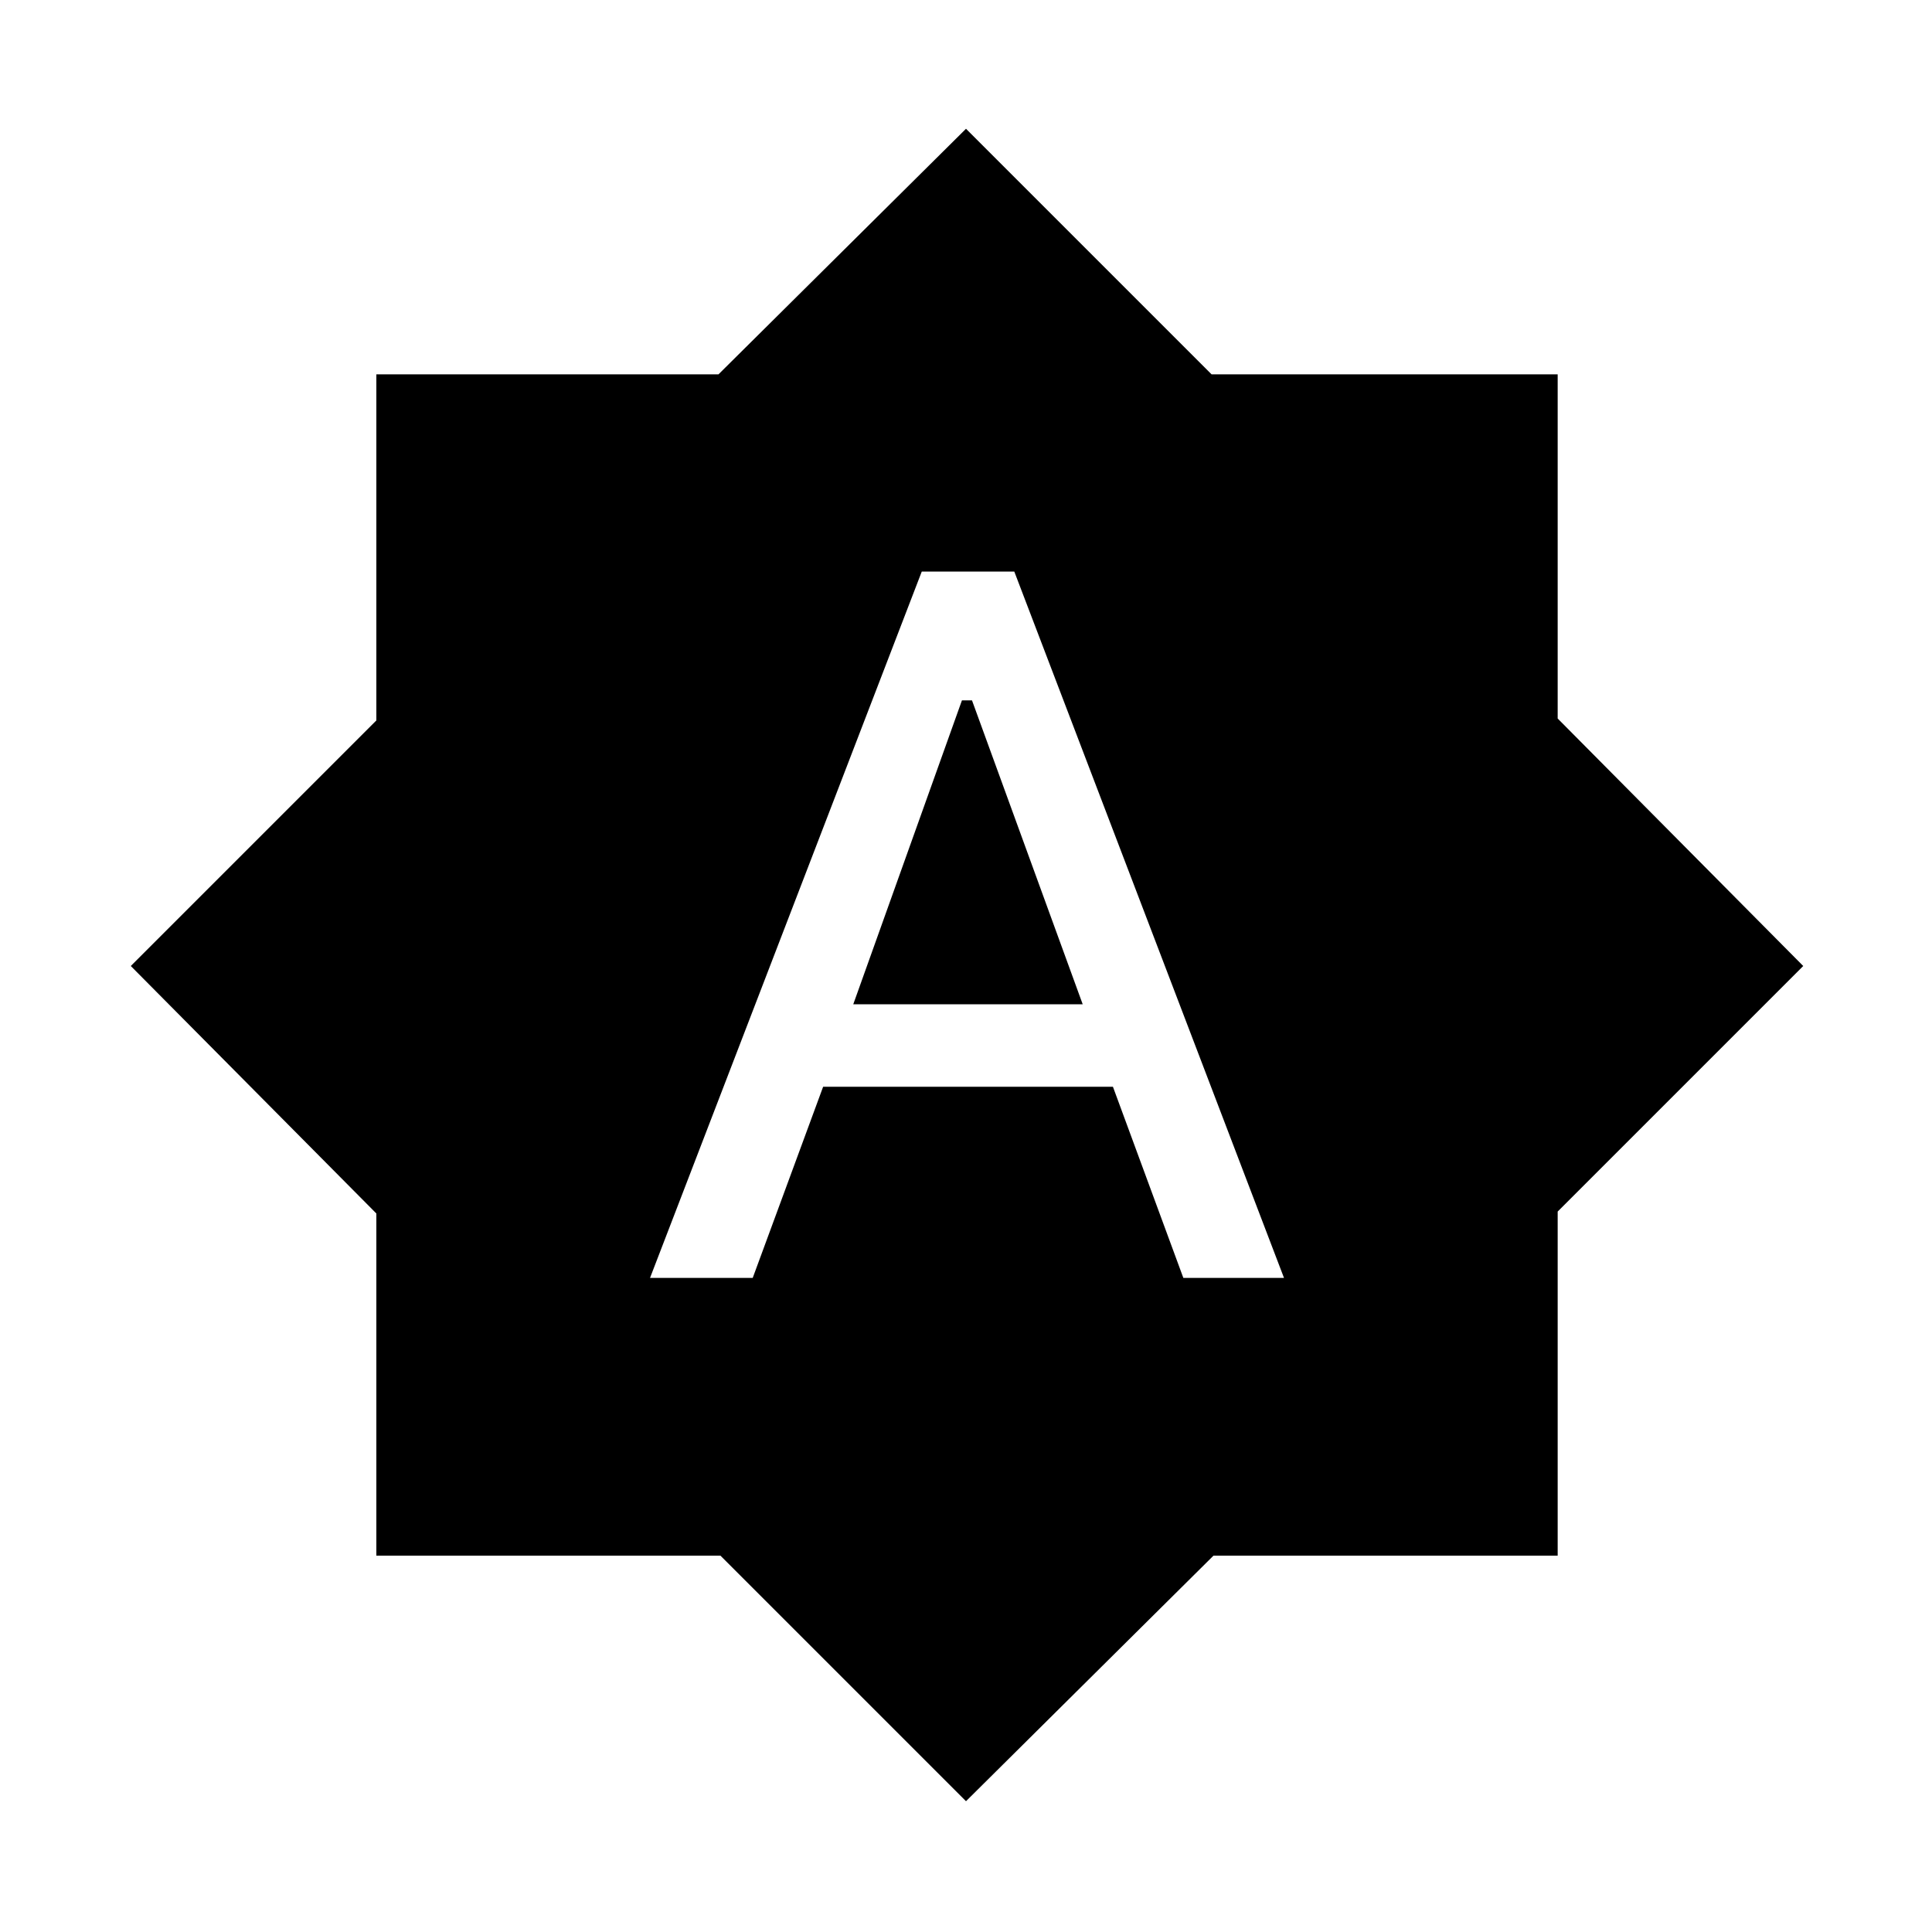 <svg xmlns="http://www.w3.org/2000/svg" height="20" width="20"><path d="M6.729 13.229H7.792L8.521 11.25H11.521L12.25 13.229H13.292L10.5 5.917H9.542ZM8.833 10.396 9.958 7.25H10.062L11.208 10.396ZM10 18.646 7.458 16.104H3.896V12.562L1.354 10L3.896 7.458V3.875H7.438L10 1.333L12.542 3.875H16.125V7.438L18.667 10L16.125 12.542V16.104H12.562Z"/></svg>